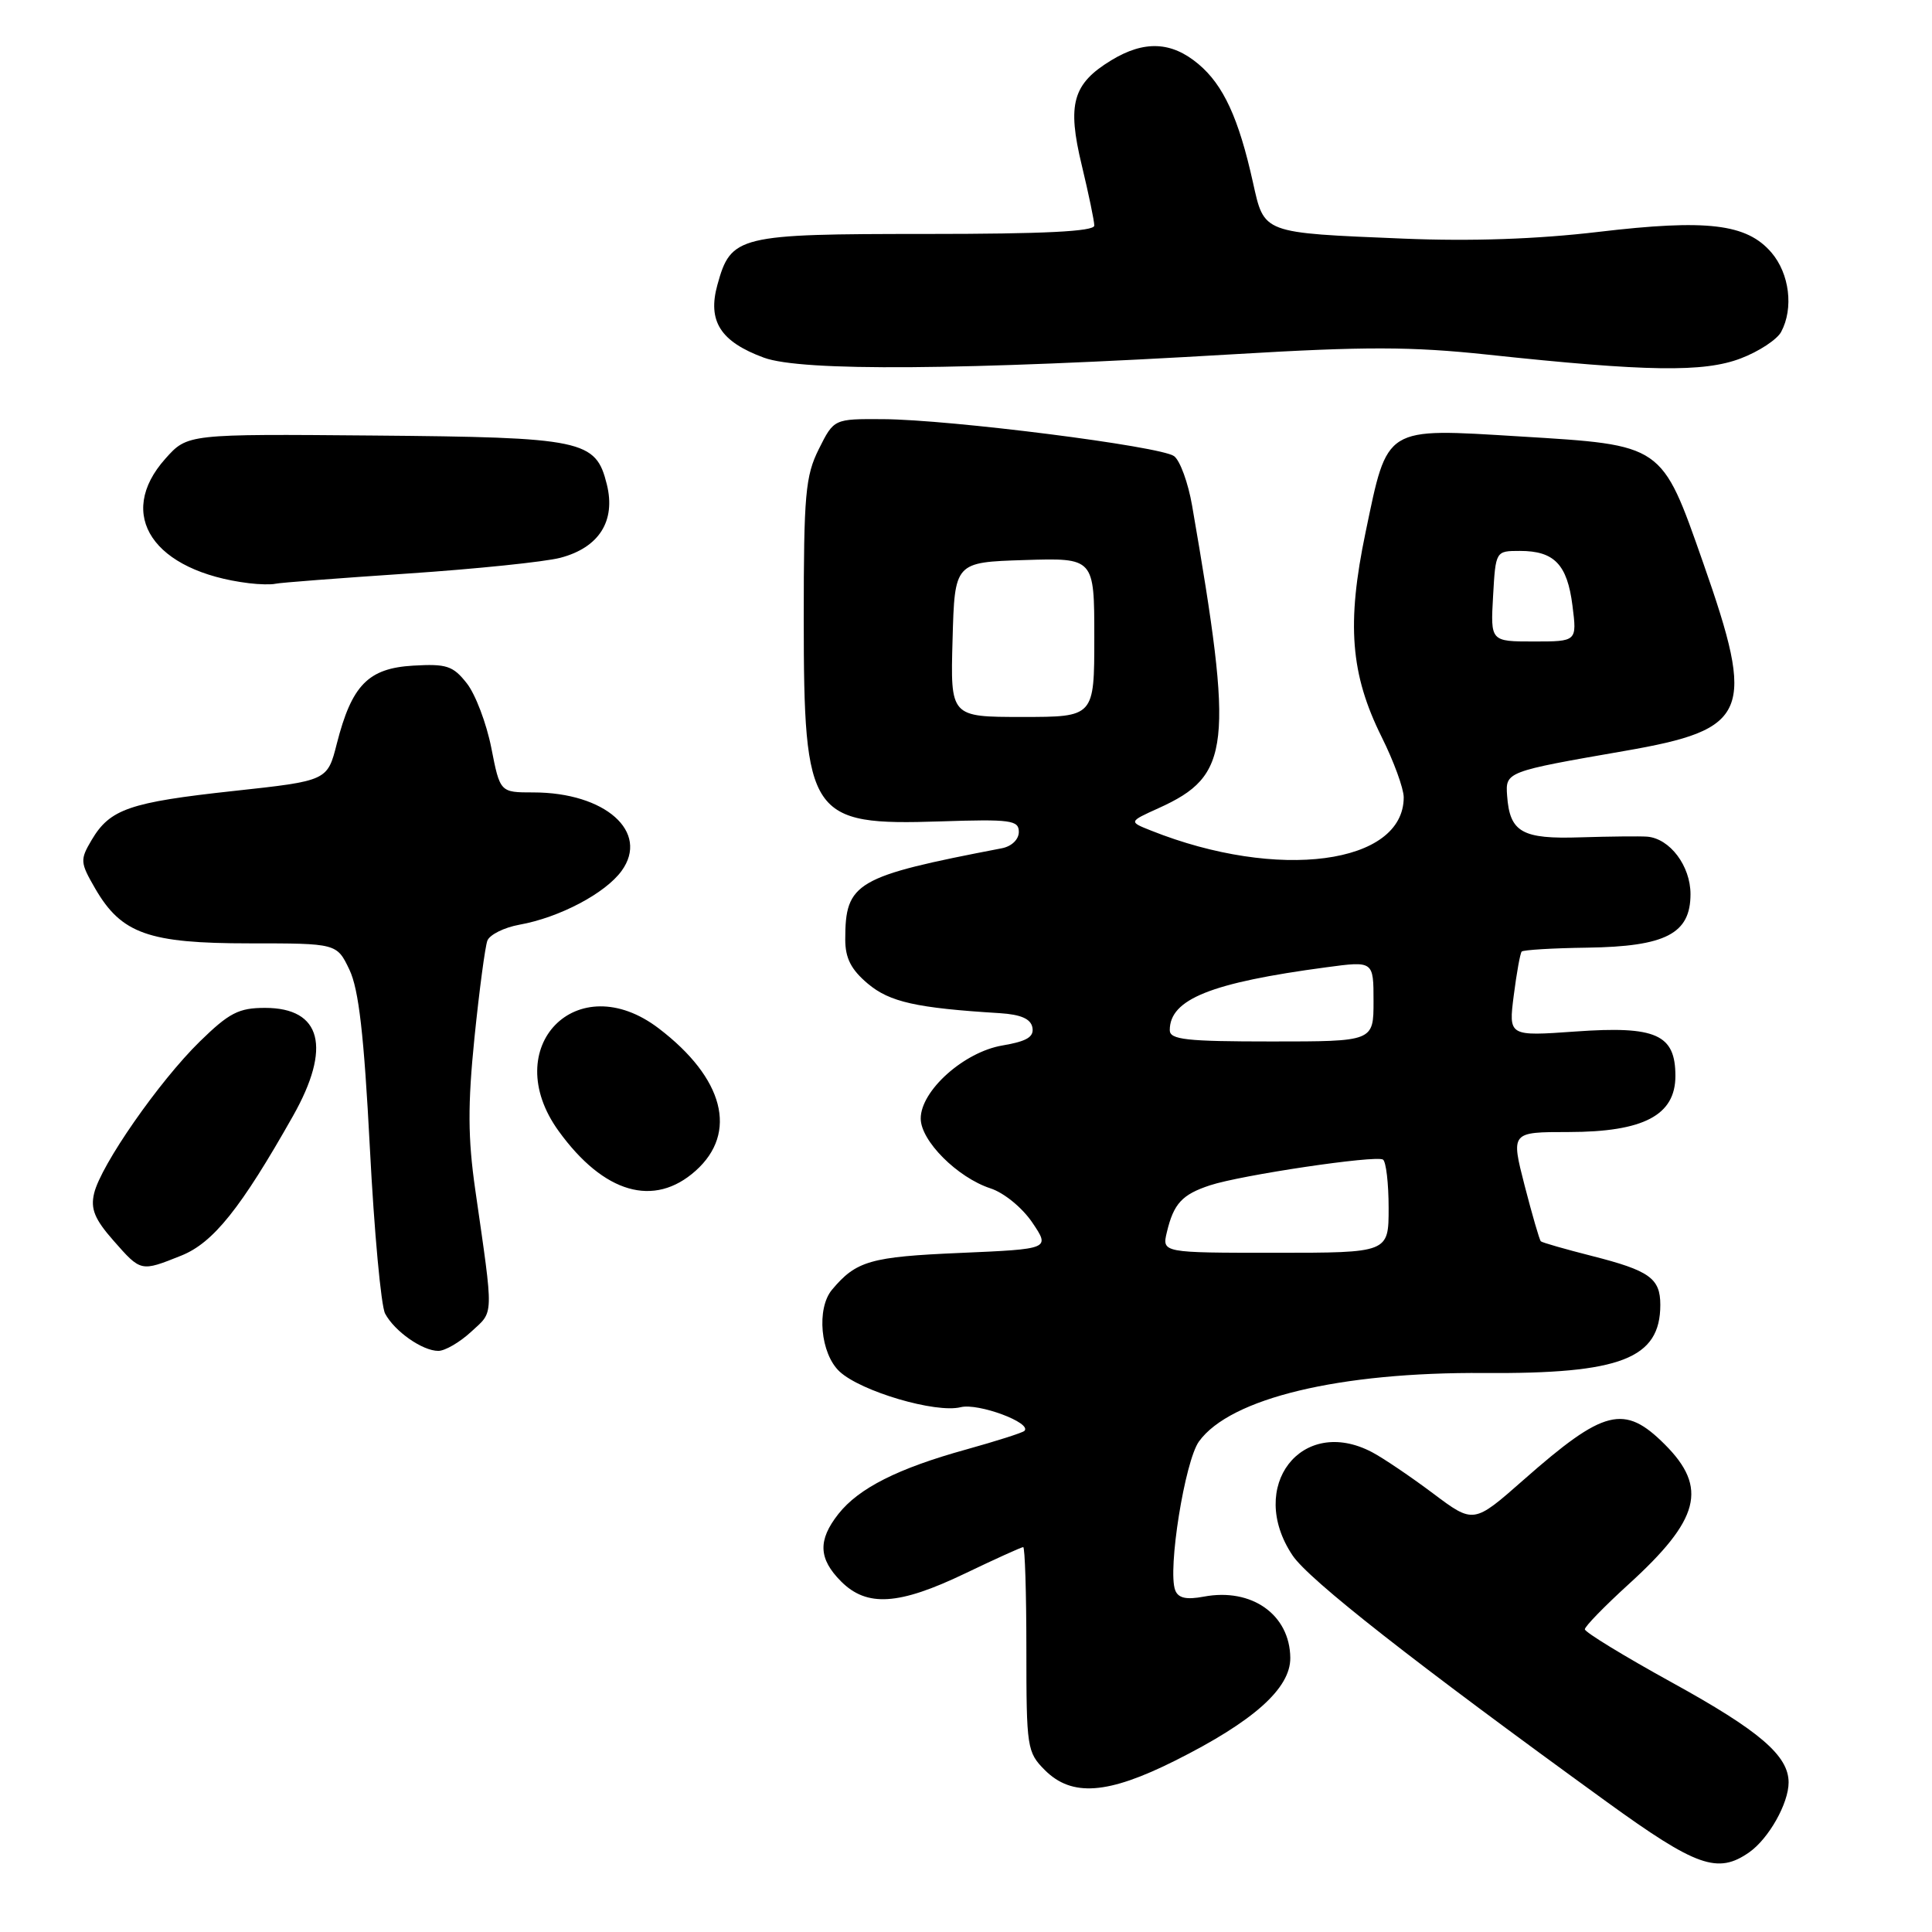 <?xml version="1.0" encoding="UTF-8" standalone="no"?>
<!DOCTYPE svg PUBLIC "-//W3C//DTD SVG 1.1//EN" "http://www.w3.org/Graphics/SVG/1.1/DTD/svg11.dtd" >
<svg xmlns="http://www.w3.org/2000/svg" xmlns:xlink="http://www.w3.org/1999/xlink" version="1.1" viewBox="0 0 256 256">
 <g >
 <path fill="currentColor"
d=" M 231.78 245.44 C 234.36 243.63 237.00 238.96 237.00 236.18 C 237.00 232.63 233.13 229.32 221.54 222.94 C 215.19 219.44 210.00 216.27 210.00 215.89 C 210.00 215.51 212.59 212.85 215.75 209.97 C 225.25 201.34 226.34 197.14 220.60 191.40 C 215.22 186.02 212.55 186.69 201.88 196.09 C 195.26 201.92 195.26 201.92 189.88 197.88 C 186.92 195.66 183.28 193.20 181.80 192.42 C 172.46 187.51 165.17 196.98 171.27 206.10 C 173.42 209.32 187.48 220.34 212.95 238.79 C 224.79 247.36 227.61 248.36 231.78 245.44 Z  M 155.72 233.29 C 166.11 228.09 171.01 223.71 170.97 219.67 C 170.91 213.95 165.86 210.37 159.52 211.56 C 157.18 212.00 156.12 211.76 155.72 210.71 C 154.69 208.03 157.00 193.59 158.87 191.00 C 163.01 185.27 177.51 181.79 196.66 181.93 C 214.75 182.06 220.00 180.03 220.00 172.90 C 220.00 169.38 218.57 168.36 210.93 166.42 C 207.39 165.52 204.35 164.65 204.17 164.48 C 203.99 164.32 203.03 160.99 202.02 157.09 C 200.20 150.00 200.20 150.00 207.85 150.00 C 217.78 149.99 222.00 147.78 222.00 142.57 C 222.00 137.06 219.44 135.92 208.76 136.68 C 199.89 137.31 199.89 137.31 200.58 131.90 C 200.96 128.93 201.43 126.32 201.63 126.09 C 201.82 125.87 205.73 125.63 210.32 125.57 C 220.72 125.42 224.00 123.72 224.00 118.48 C 224.00 114.73 221.26 111.10 218.25 110.86 C 217.29 110.79 213.33 110.83 209.45 110.95 C 201.67 111.21 200.05 110.29 199.70 105.43 C 199.47 102.27 199.57 102.23 215.23 99.51 C 231.78 96.64 232.67 94.51 225.68 74.58 C 220.14 58.79 220.43 58.99 201.39 57.83 C 183.33 56.73 183.90 56.38 180.95 70.51 C 178.41 82.66 178.94 89.33 183.08 97.66 C 184.68 100.87 185.99 104.46 186.00 105.64 C 186.01 114.54 169.32 116.75 152.53 110.06 C 149.55 108.88 149.55 108.88 153.53 107.08 C 163.09 102.75 163.50 99.00 157.96 67.00 C 157.44 63.98 156.36 61.02 155.57 60.44 C 153.80 59.13 125.91 55.59 117.00 55.54 C 110.50 55.50 110.50 55.50 108.50 59.50 C 106.72 63.07 106.50 65.50 106.50 82.00 C 106.51 108.25 107.28 109.40 124.60 108.84 C 133.93 108.53 135.00 108.68 135.00 110.23 C 135.00 111.23 134.05 112.15 132.75 112.40 C 113.35 116.13 112.00 116.92 112.00 124.49 C 112.00 126.96 112.77 128.47 114.99 130.34 C 117.89 132.78 121.42 133.57 132.49 134.25 C 135.28 134.43 136.58 135.00 136.80 136.15 C 137.03 137.40 136.06 137.98 132.83 138.53 C 127.73 139.39 122.00 144.52 122.00 148.21 C 122.00 151.17 126.86 156.02 131.23 157.46 C 133.03 158.04 135.46 160.03 136.79 162.00 C 139.15 165.50 139.15 165.50 127.21 166.02 C 115.35 166.53 113.45 167.07 110.25 170.89 C 108.16 173.38 108.71 179.38 111.25 181.74 C 114.08 184.37 124.00 187.29 127.30 186.46 C 129.63 185.88 136.79 188.54 135.74 189.60 C 135.49 189.85 132.02 190.95 128.04 192.06 C 118.97 194.57 113.79 197.19 111.09 200.61 C 108.35 204.09 108.45 206.54 111.45 209.55 C 114.87 212.97 119.10 212.70 127.86 208.50 C 131.88 206.57 135.35 205.00 135.58 205.00 C 135.81 205.00 136.00 211.10 136.00 218.55 C 136.00 231.59 136.09 232.18 138.45 234.55 C 142.03 238.12 146.78 237.77 155.72 233.29 Z  M 62.45 176.45 C 65.47 173.66 65.44 174.81 62.98 157.69 C 61.99 150.80 61.97 146.40 62.87 137.49 C 63.51 131.22 64.28 125.43 64.58 124.64 C 64.89 123.85 66.79 122.90 68.82 122.53 C 74.13 121.58 80.21 118.37 82.37 115.39 C 86.10 110.24 80.20 105.00 70.66 105.00 C 66.26 105.00 66.26 105.00 65.10 99.09 C 64.46 95.85 63.00 92.00 61.86 90.55 C 60.03 88.22 59.18 87.94 54.74 88.20 C 48.79 88.55 46.61 90.78 44.63 98.54 C 43.38 103.46 43.38 103.46 30.94 104.81 C 17.16 106.31 14.58 107.20 12.15 111.29 C 10.59 113.93 10.61 114.27 12.61 117.73 C 16.08 123.72 19.67 125.00 33.05 125.00 C 44.63 125.00 44.63 125.00 46.30 128.49 C 47.54 131.10 48.23 137.10 49.01 152.11 C 49.58 163.17 50.49 173.05 51.03 174.06 C 52.29 176.42 55.98 179.00 58.08 179.00 C 58.97 179.00 60.94 177.85 62.45 176.45 Z  M 24.03 166.37 C 28.25 164.68 31.92 160.10 38.82 147.88 C 43.96 138.79 42.61 133.55 35.12 133.55 C 31.63 133.55 30.37 134.20 26.46 138.02 C 21.08 143.29 13.35 154.39 12.47 158.13 C 11.98 160.18 12.54 161.55 15.03 164.38 C 18.69 168.54 18.63 168.53 24.03 166.37 Z  M 92.18 155.13 C 97.81 150.10 95.93 142.86 87.29 136.27 C 76.45 128.01 65.98 138.76 74.03 149.88 C 80.01 158.14 86.67 160.06 92.18 155.13 Z  M 54.00 76.00 C 63.08 75.39 72.19 74.45 74.25 73.91 C 79.38 72.56 81.61 69.04 80.41 64.19 C 78.95 58.29 77.32 57.95 49.45 57.71 C 24.84 57.50 24.84 57.50 21.92 60.77 C 15.26 68.22 20.30 75.72 33.00 77.28 C 34.38 77.45 35.95 77.48 36.50 77.35 C 37.05 77.21 44.92 76.61 54.00 76.00 Z  M 163.62 46.93 C 180.90 45.90 186.98 45.91 197.12 46.99 C 218.22 49.25 225.78 49.36 230.66 47.49 C 233.06 46.58 235.47 44.99 236.01 43.98 C 237.69 40.85 237.12 36.26 234.72 33.46 C 231.44 29.64 226.19 29.02 211.77 30.73 C 203.64 31.69 194.95 31.99 186.00 31.62 C 167.14 30.84 167.54 30.98 166.02 24.16 C 164.14 15.68 162.11 11.27 158.81 8.50 C 155.23 5.48 151.61 5.33 147.23 8.00 C 142.13 11.11 141.38 13.79 143.34 21.90 C 144.25 25.69 145.00 29.28 145.00 29.89 C 145.00 30.67 138.34 31.00 122.72 31.00 C 97.77 31.00 96.86 31.22 95.06 37.74 C 93.73 42.55 95.46 45.27 101.21 47.39 C 106.19 49.23 127.57 49.07 163.62 46.93 Z  M 154.62 163.25 C 155.52 159.48 156.63 158.28 160.33 157.06 C 164.45 155.70 182.28 153.05 183.25 153.65 C 183.66 153.91 184.00 156.79 184.00 160.06 C 184.00 166.00 184.00 166.00 168.98 166.00 C 153.96 166.00 153.96 166.00 154.62 163.25 Z  M 155.00 136.50 C 155.00 132.40 160.46 130.21 175.75 128.17 C 182.00 127.33 182.00 127.33 182.00 132.67 C 182.00 138.00 182.00 138.00 168.50 138.00 C 157.17 138.00 155.00 137.76 155.00 136.50 Z  M 126.22 84.75 C 126.50 74.50 126.50 74.50 135.75 74.21 C 145.00 73.92 145.00 73.92 145.00 84.46 C 145.00 95.00 145.00 95.00 135.47 95.00 C 125.93 95.00 125.93 95.00 126.22 84.75 Z  M 197.84 79.00 C 198.18 73.00 198.18 73.00 201.40 73.00 C 205.95 73.00 207.67 74.79 208.36 80.25 C 208.96 85.00 208.96 85.00 203.23 85.00 C 197.50 85.00 197.50 85.00 197.84 79.00 Z "/>
</g>
</svg>